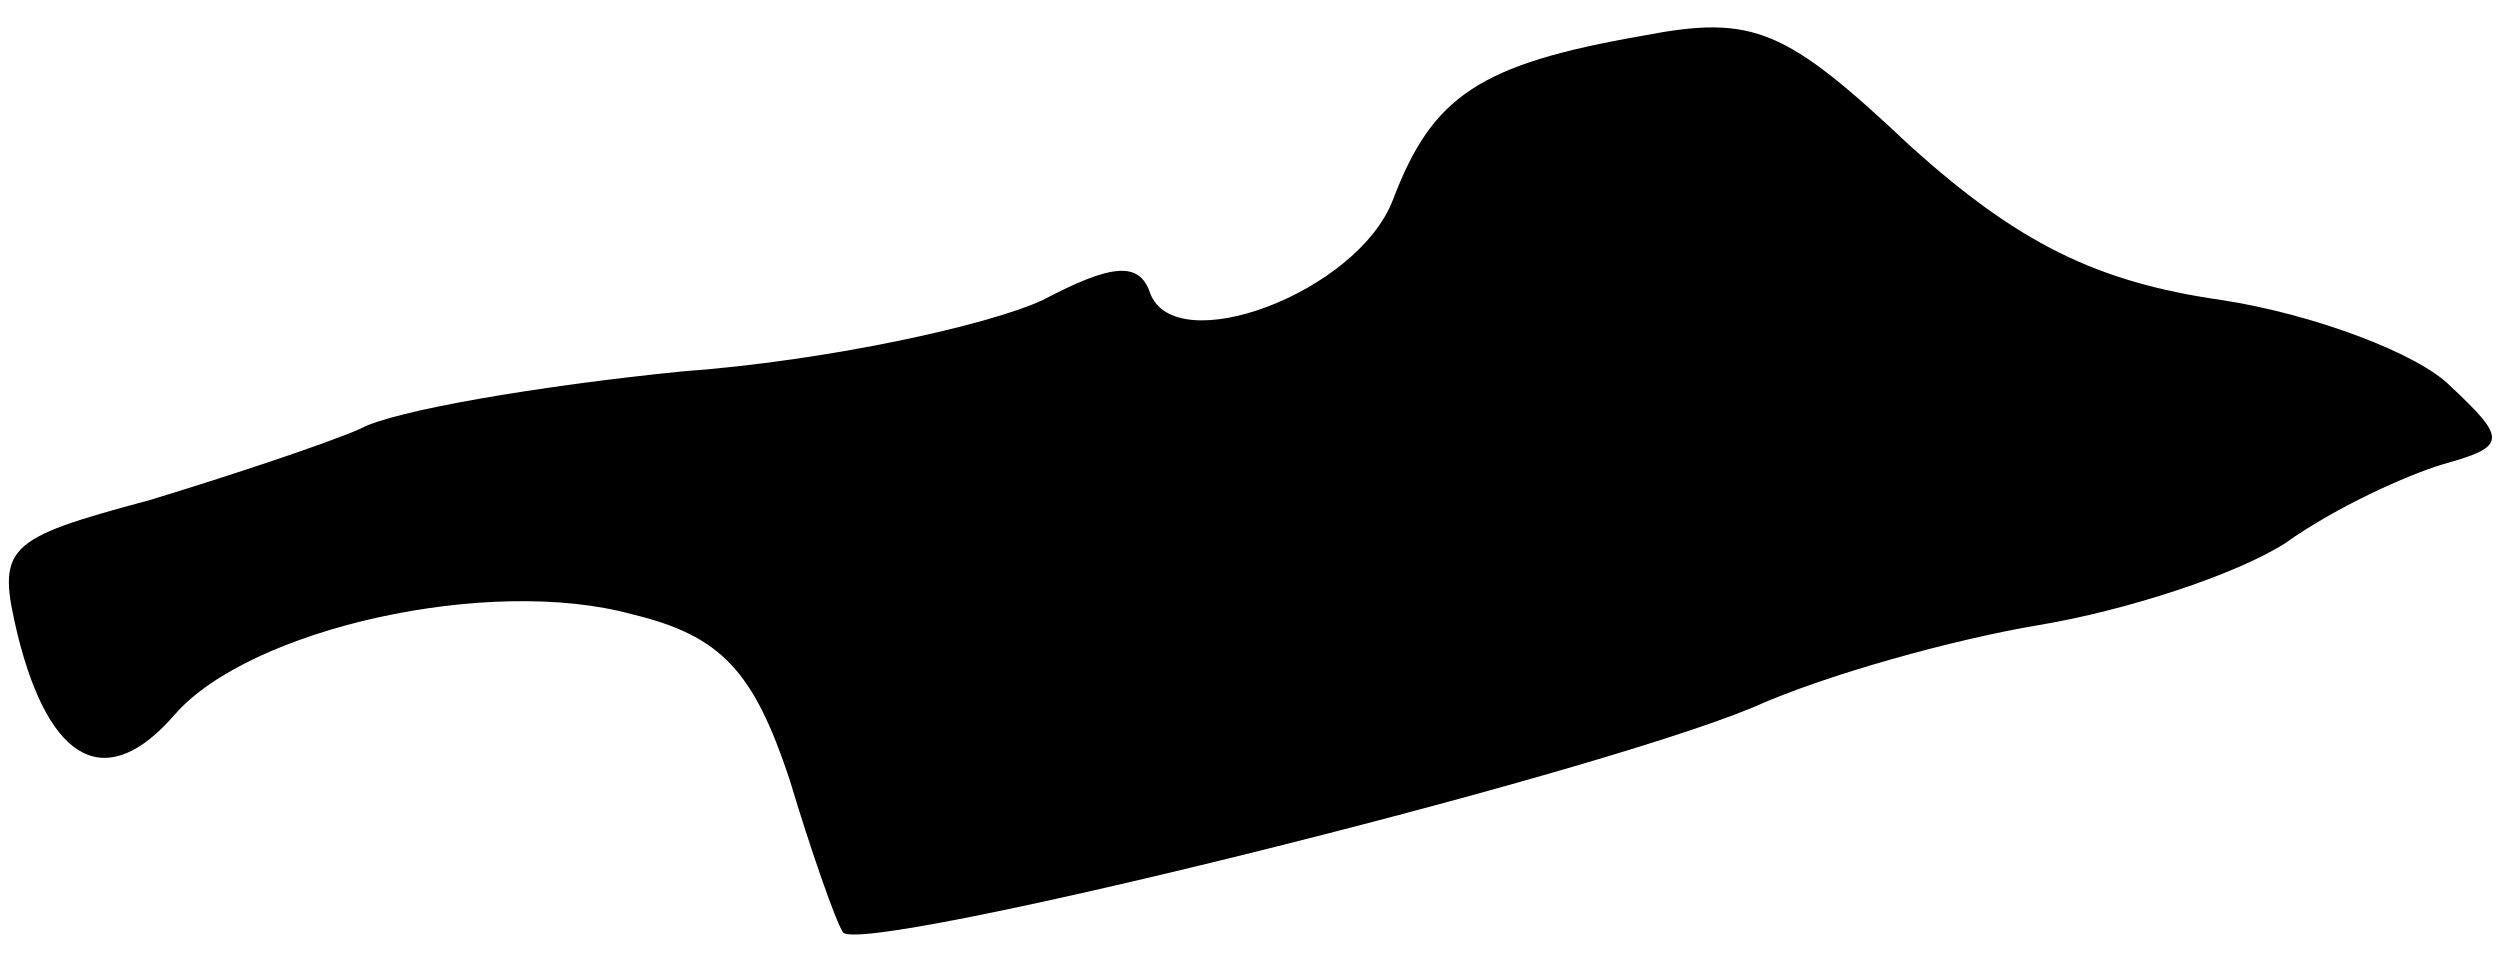 <?xml version="1.0" standalone="no"?>
<!DOCTYPE svg PUBLIC "-//W3C//DTD SVG 20010904//EN"
 "http://www.w3.org/TR/2001/REC-SVG-20010904/DTD/svg10.dtd">
<svg version="1.0" xmlns="http://www.w3.org/2000/svg"
 width="70pt" height="27pt" viewBox="0 0 70 27"
 preserveAspectRatio="xMidYMid meet">
<g transform="translate(0,27) scale(0.1,-0.1)"
fill="#000000" stroke="none">
<path fill="#000000" stroke="none" d="M460 260 c-46 -8 -59 -17 -70 -46 -10
-26 -61 -45 -68 -26 -3 9 -11 8 -30 -2 -15 -7 -60 -17 -101 -20 -40 -4 -81
-11 -90 -16 -9 -4 -36 -13 -59 -20 -41 -11 -43 -13 -37 -38 9 -36 25 -44 44
-22 21 24 88 39 128 28 25 -6 34 -16 44 -46 6 -20 13 -40 15 -43 4 -7 207 43
255 63 20 9 56 19 80 23 24 4 55 14 69 23 14 10 34 19 44 22 18 5 18 7 2 22
-9 9 -38 20 -64 24 -35 5 -57 16 -87 43 -35 33 -44 37 -75 31z"/>
</g>
</svg>
